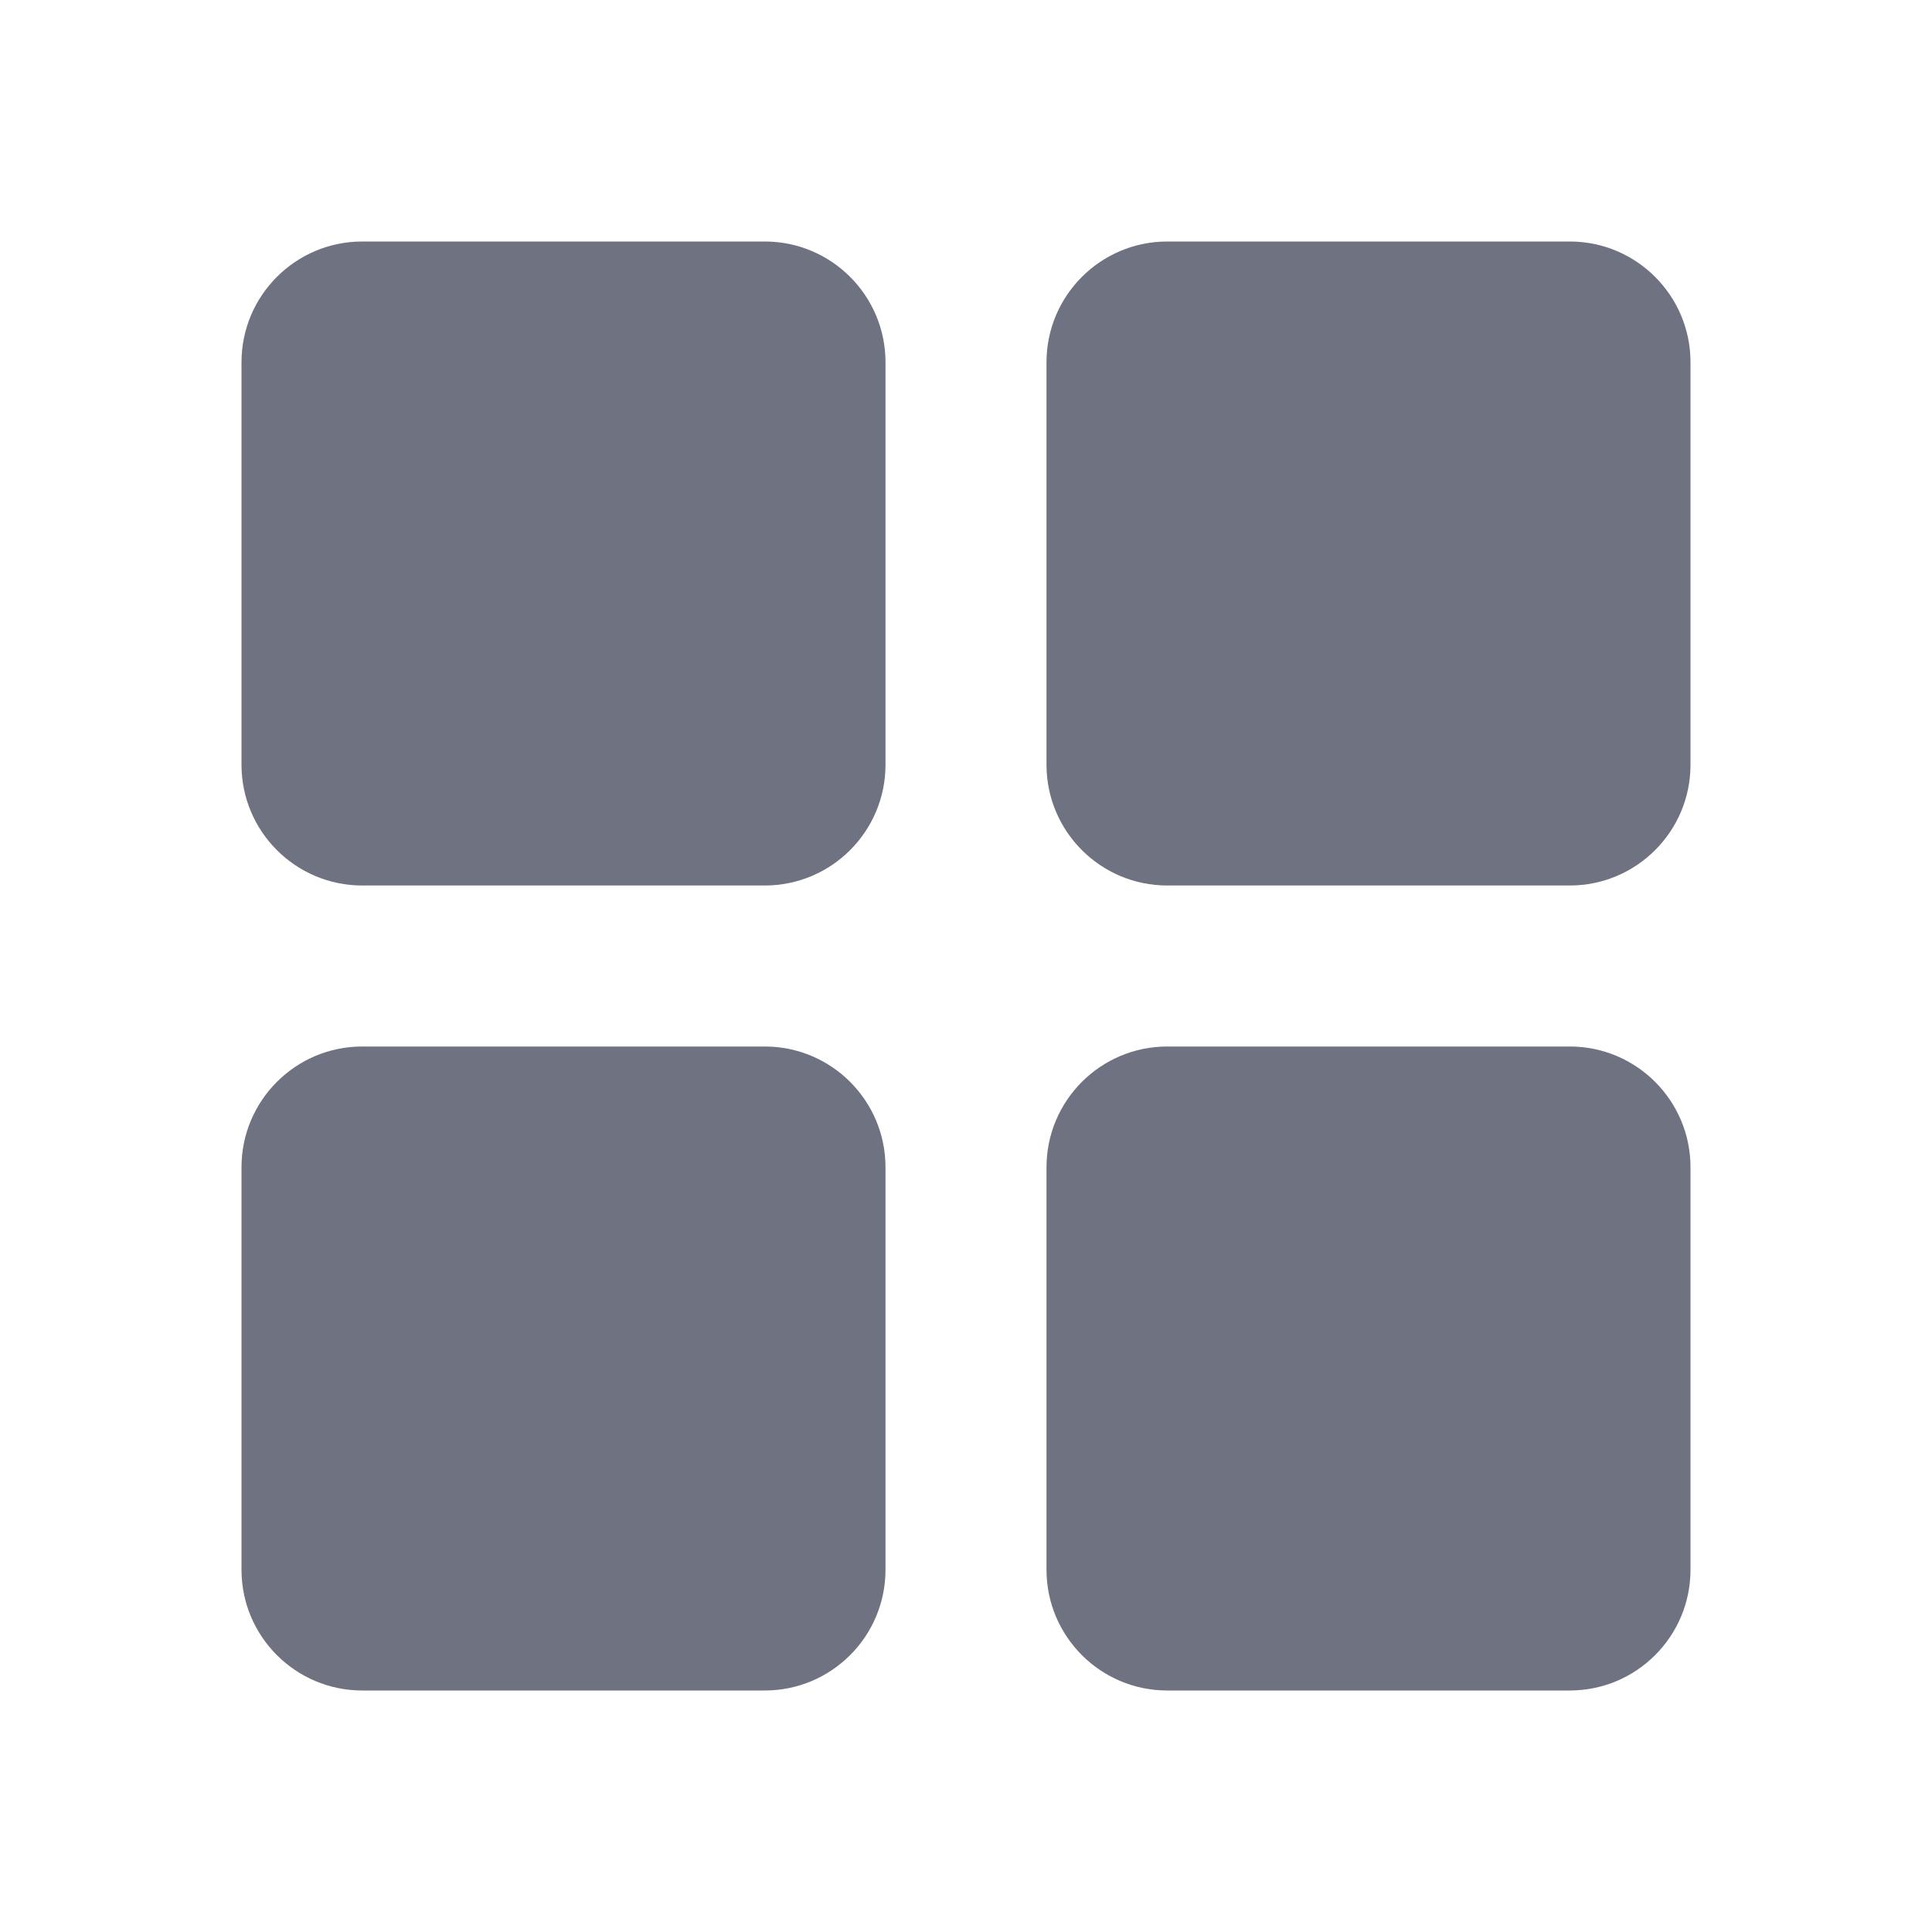<svg width="24" height="24" viewBox="0 0 24 24" fill="none" xmlns="http://www.w3.org/2000/svg">
<path d="M9.5 3C10.328 3 11 3.672 11 4.5V9.5C11 10.328 10.328 11 9.5 11H4.5C3.672 11 3 10.328 3 9.5V4.5C3 3.672 3.672 3 4.5 3H9.5Z" fill="#6F7381"/>
<path d="M13 4.5C13 3.672 13.672 3 14.5 3H19.5C20.328 3 21 3.672 21 4.5V9.5C21 10.328 20.328 11 19.5 11H14.5C13.672 11 13 10.328 13 9.5V4.5Z" fill="#6F7381"/>
<path d="M21 14.5C21 13.672 20.328 13 19.5 13H14.5C13.672 13 13 13.672 13 14.5V19.5C13 20.328 13.672 21 14.5 21H19.5C20.328 21 21 20.328 21 19.5V14.5Z" fill="#6F7381"/>
<path d="M11 19.5C11 20.328 10.328 21 9.5 21H4.5C3.672 21 3 20.328 3 19.5V14.5C3 13.672 3.672 13 4.5 13H9.5C10.328 13 11 13.672 11 14.5V19.5Z" fill="#6F7381"/>
</svg>
